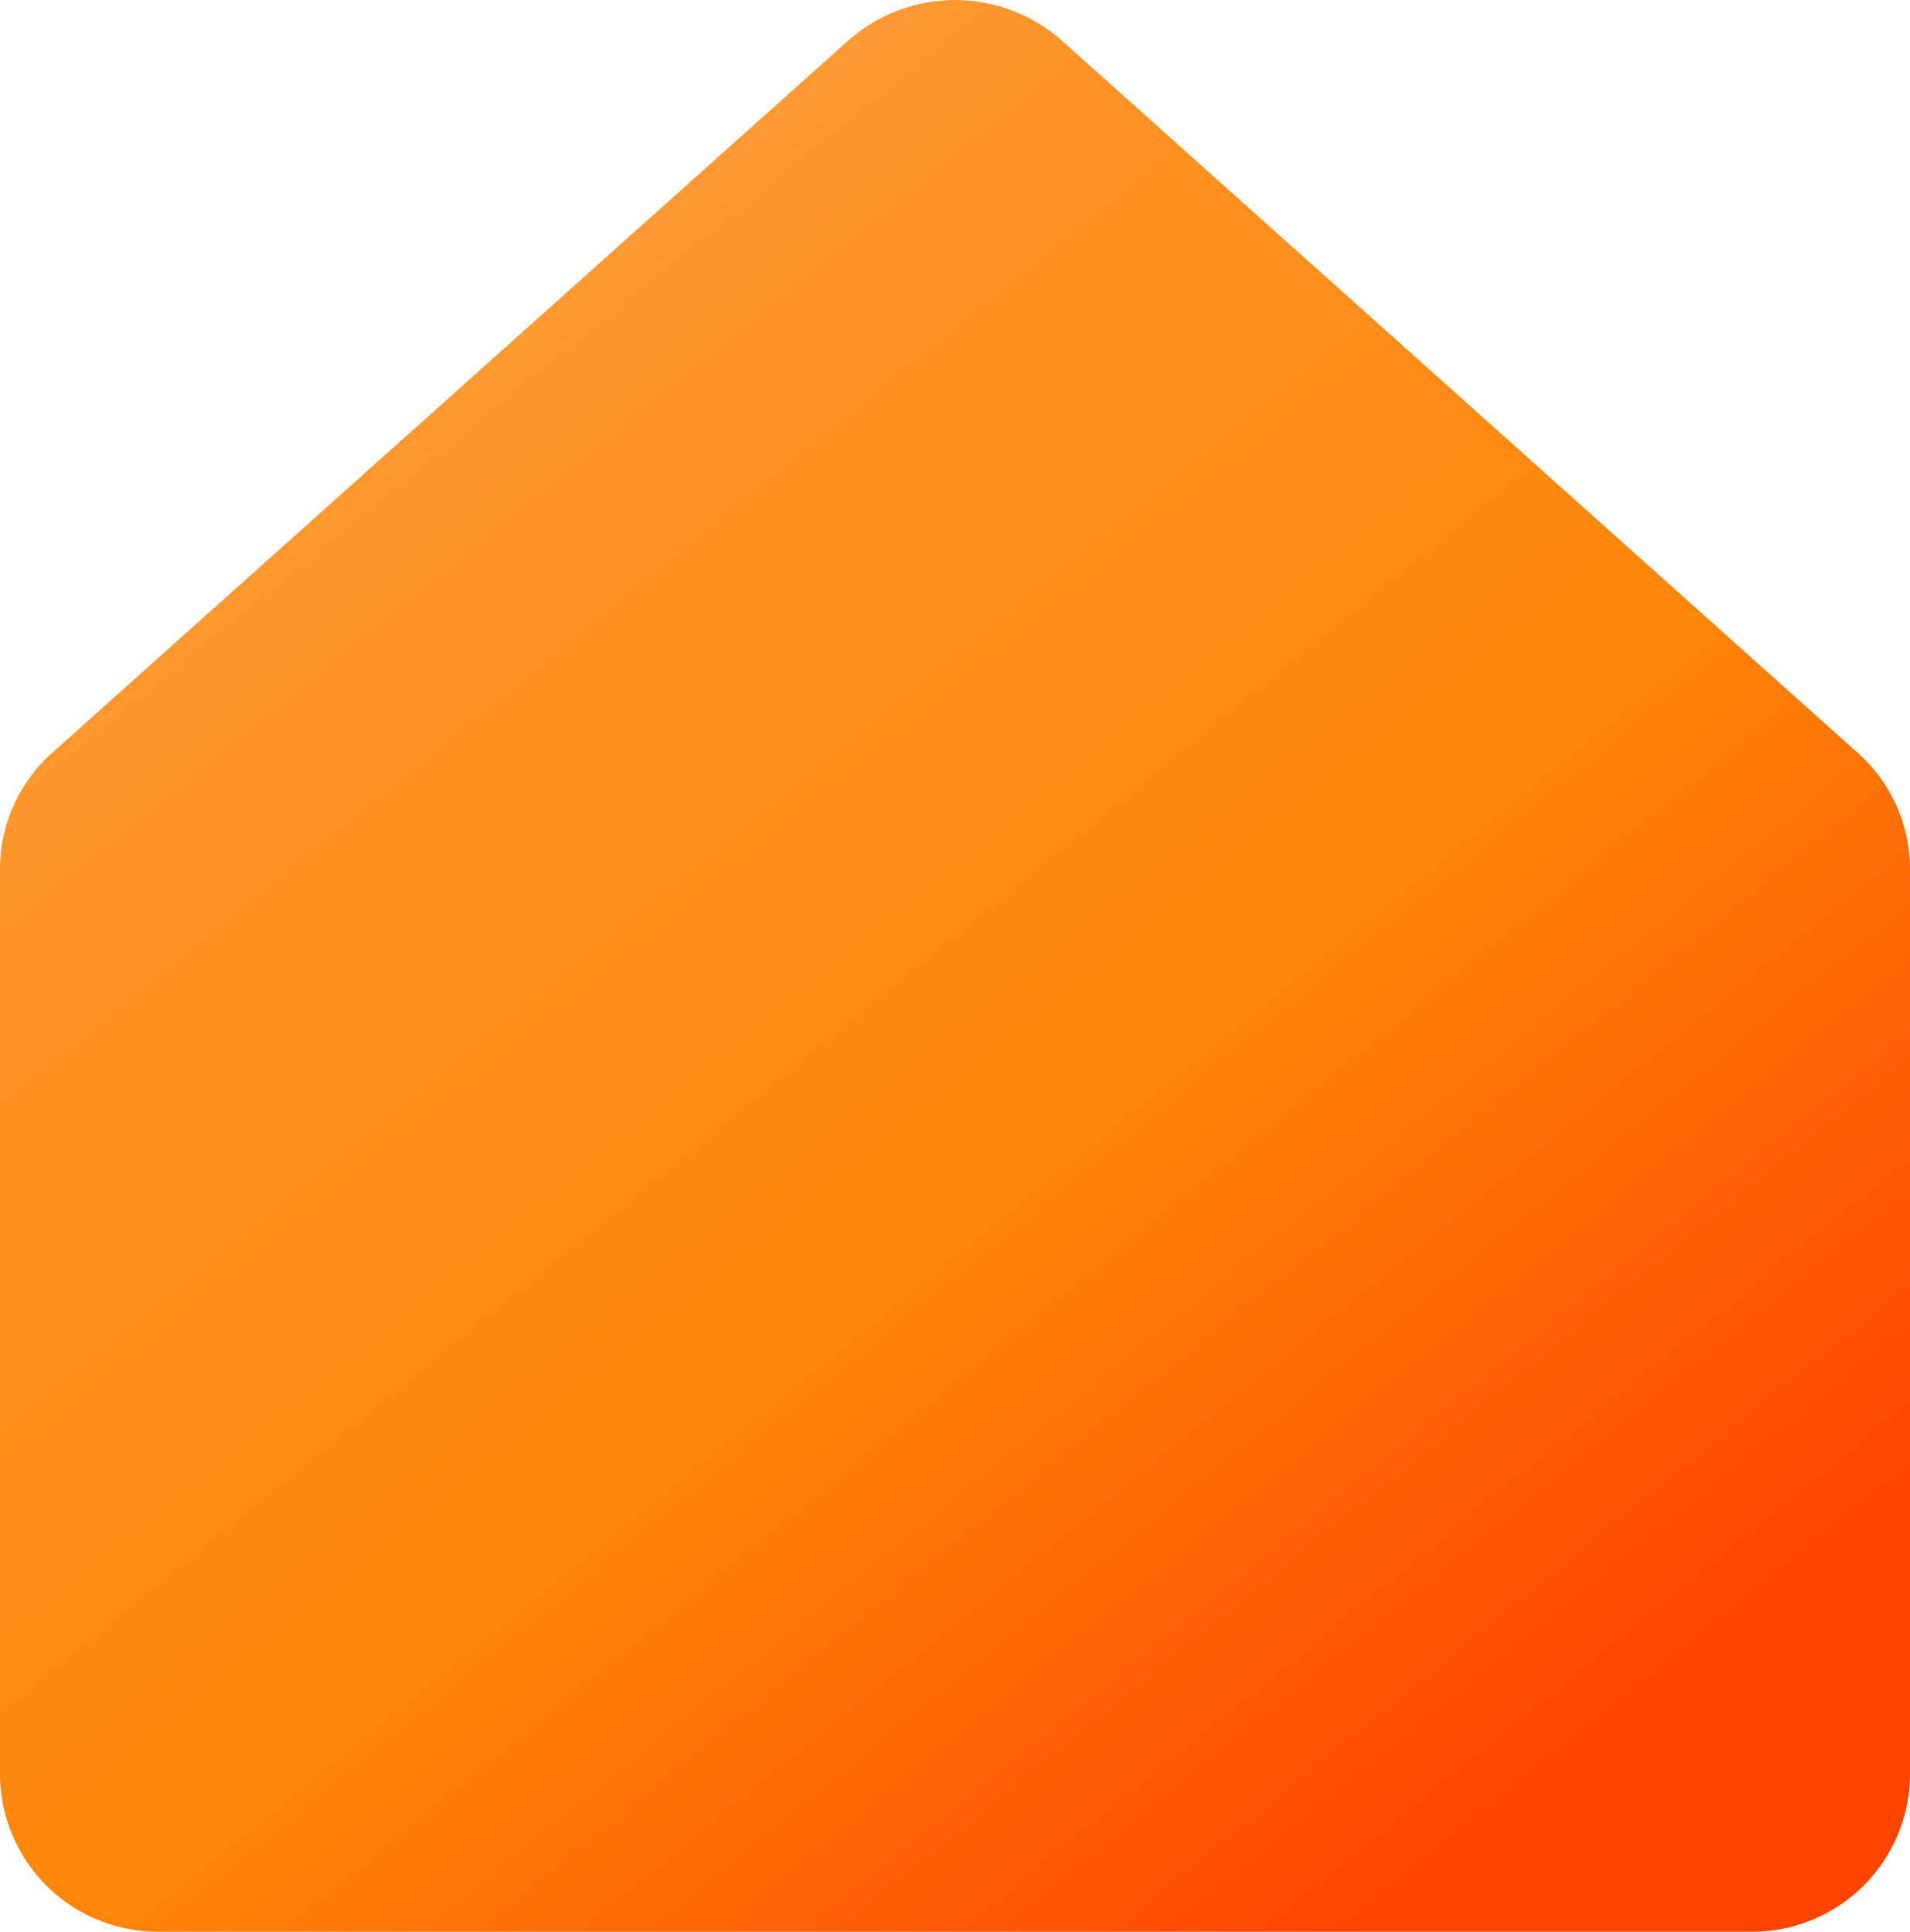 <svg xmlns="http://www.w3.org/2000/svg" xmlns:xlink="http://www.w3.org/1999/xlink" width="17" height="17.195" viewBox="0 0 17 17.195">
  <defs>
    <linearGradient id="linear-gradient" y1="-0.12" x2="0.833" y2="0.903" gradientUnits="objectBoundingBox">
      <stop offset="0" stop-color="#ffca94"/>
      <stop offset="0.328" stop-color="#ff9529"/>
      <stop offset="0.686" stop-color="#ff8508"/>
      <stop offset="1" stop-color="#f40"/>
    </linearGradient>
  </defs>
  <path id="Path_5505" data-name="Path 5505" d="M48.539,33.51h0l-7.083-6.339a1.433,1.433,0,0,0-1.912,0L32.46,33.51A1.386,1.386,0,0,0,32,34.539V42.6A1.406,1.406,0,0,0,33.417,44H47.583A1.406,1.406,0,0,0,49,42.6V34.539A1.386,1.386,0,0,0,48.539,33.51Z" transform="translate(-32 -26.805)" fill="url(#linear-gradient)"/>
</svg>
